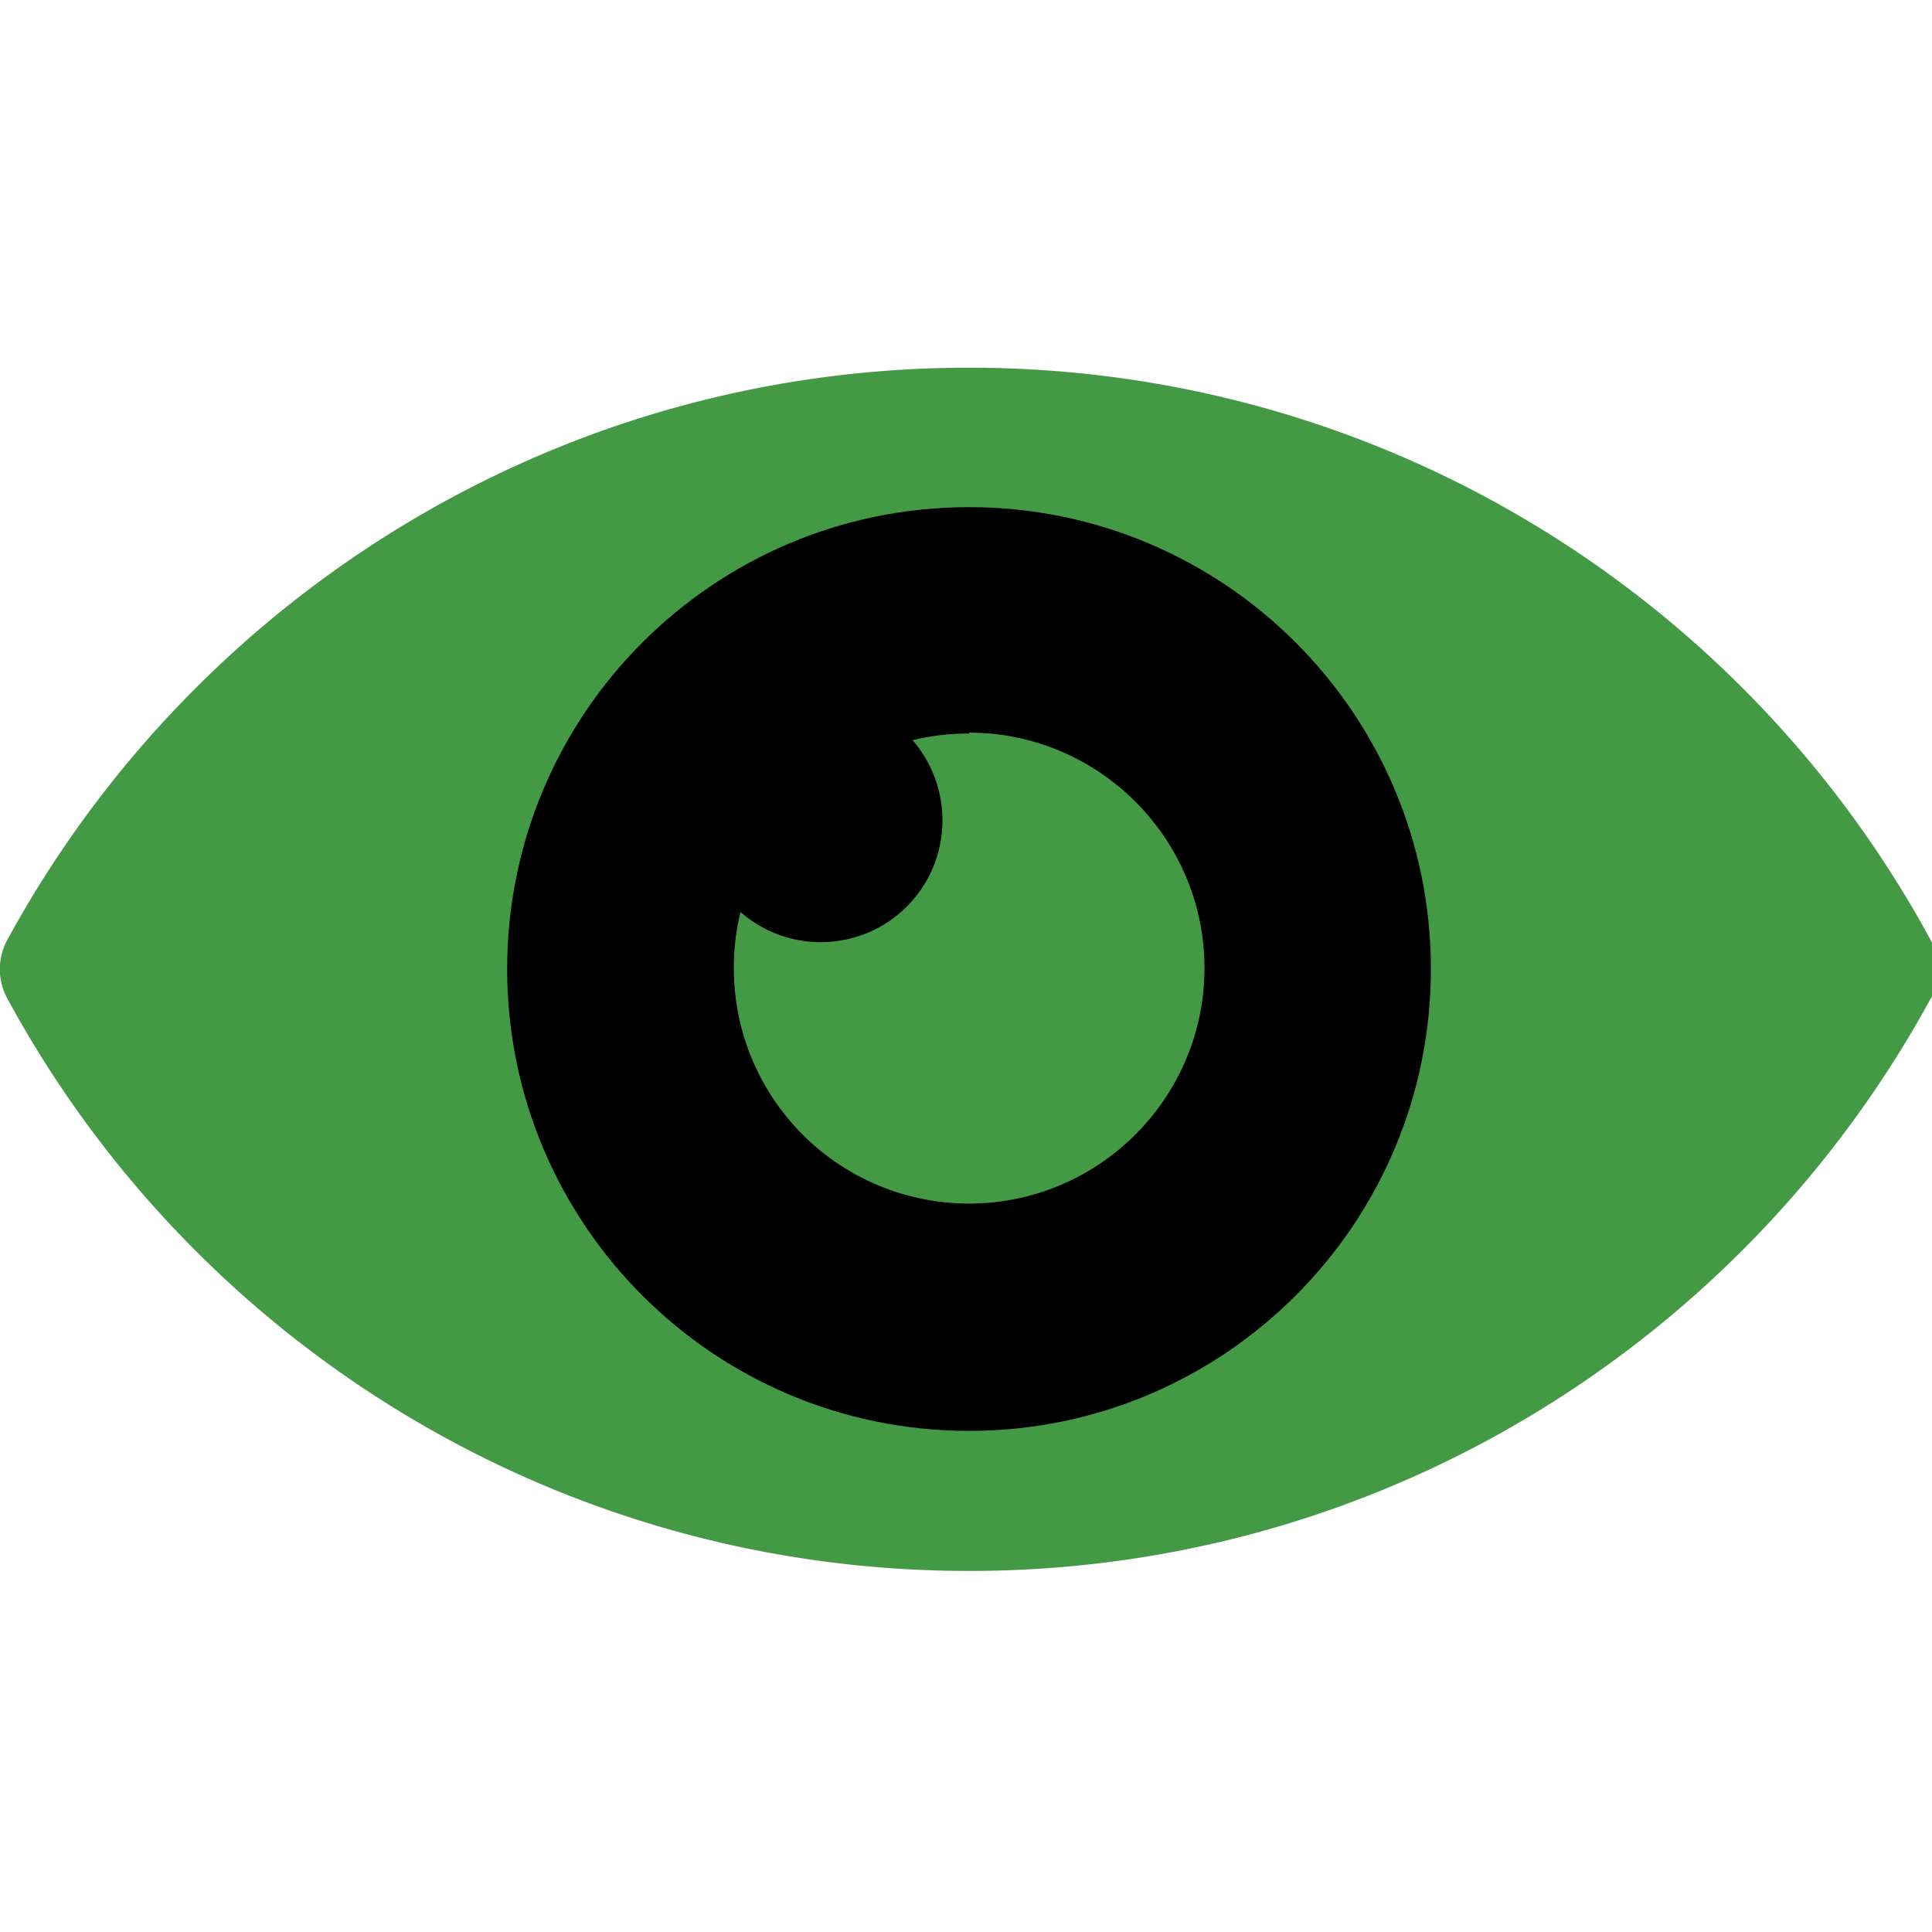 <svg height="64" width="64" xmlns="http://www.w3.org/2000/svg"><path d="m63.95 33.1a2.03 2.03 0 0 0 0-1.97c-6.13-11.3-18.1-18.95-31.85-18.95s-25.7 7.66-31.85 18.94a2.03 2.03 0 0 0 0 1.97c6.13 11.3 18.1 18.95 31.85 18.95s25.7-7.67 31.85-18.95z" fill="#494"/><path d="m32.1 47.4c-8.45 0-15.3-6.85-15.3-15.3s6.85-15.3 15.3-15.3 15.3 6.85 15.3 15.3-6.85 15.3-15.3 15.3z" fill="#000"/><path d="m32.1 24.3a7.72 7.72 0 0 0 -1.87.22 4.05 4.05 0 0 1 .99 2.65c0 2.24-1.8 4.04-4.04 4.04-1 0-1.93-.37-2.65-1a7.66 7.66 0 0 0 -.22 1.87 7.79 7.79 0 0 0 7.79 7.79c4.3 0 7.8-3.5 7.8-7.8s-3.5-7.8-7.8-7.8z" fill="#494"/></svg>